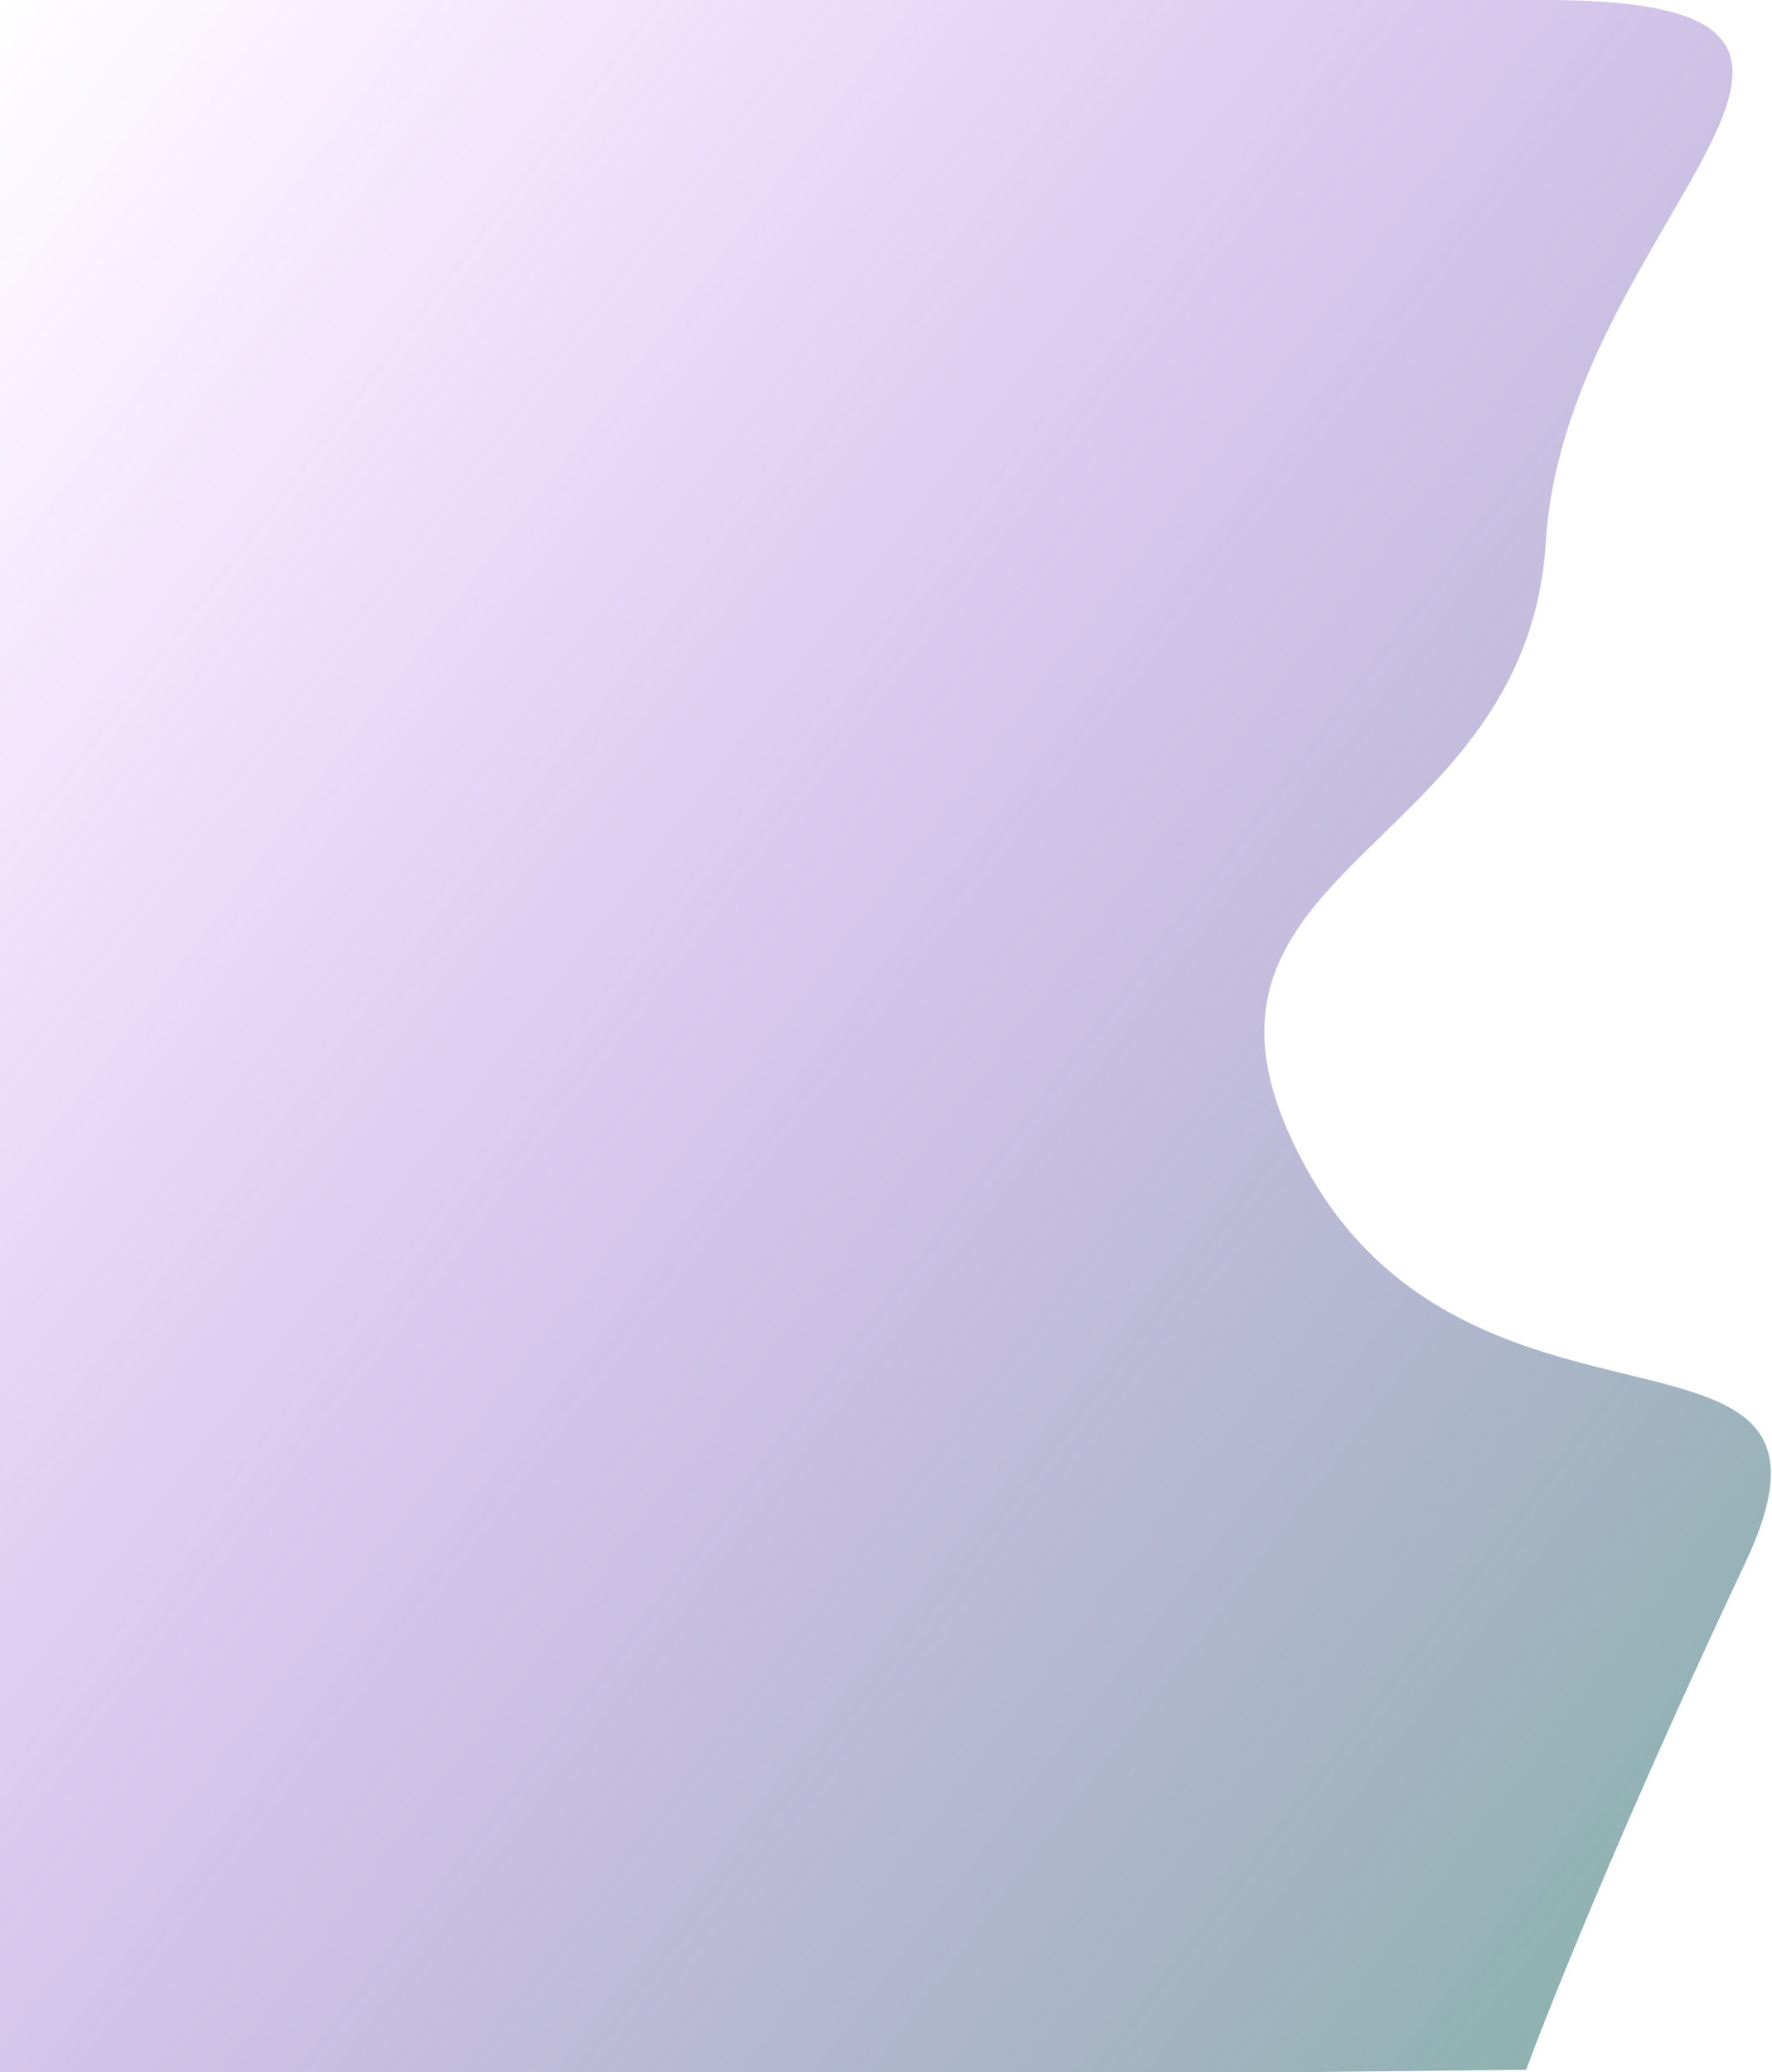 <svg width="764" height="893" viewBox="0 0 764 893" fill="none" xmlns="http://www.w3.org/2000/svg">
<path d="M-2.96831e-05 0V2.44227e-05C10.202 6.19453e-05 77.626 0 443 0H666.5C843.234 -7.64738e-05 675 95.5 666.5 233.5C658 371.5 490.5 372.5 563.5 504C636.5 635.5 808.45 554.767 752.5 673.5C687 812.5 658 892 658 892L-2.96831e-05 899V2.44227e-05C-3.638 1.10436e-05 -2.96831e-05 0 -2.96831e-05 0Z" fill="url(#paint0_linear)"/>
<defs>
<linearGradient id="paint0_linear" x1="-7.85975e-05" y1="0" x2="1283.72" y2="980.752" gradientUnits="userSpaceOnUse">
<stop stop-color="#B01EFF" stop-opacity="0"/>
<stop offset="1" stop-color="#24C347"/>
</linearGradient>
</defs>
</svg>
